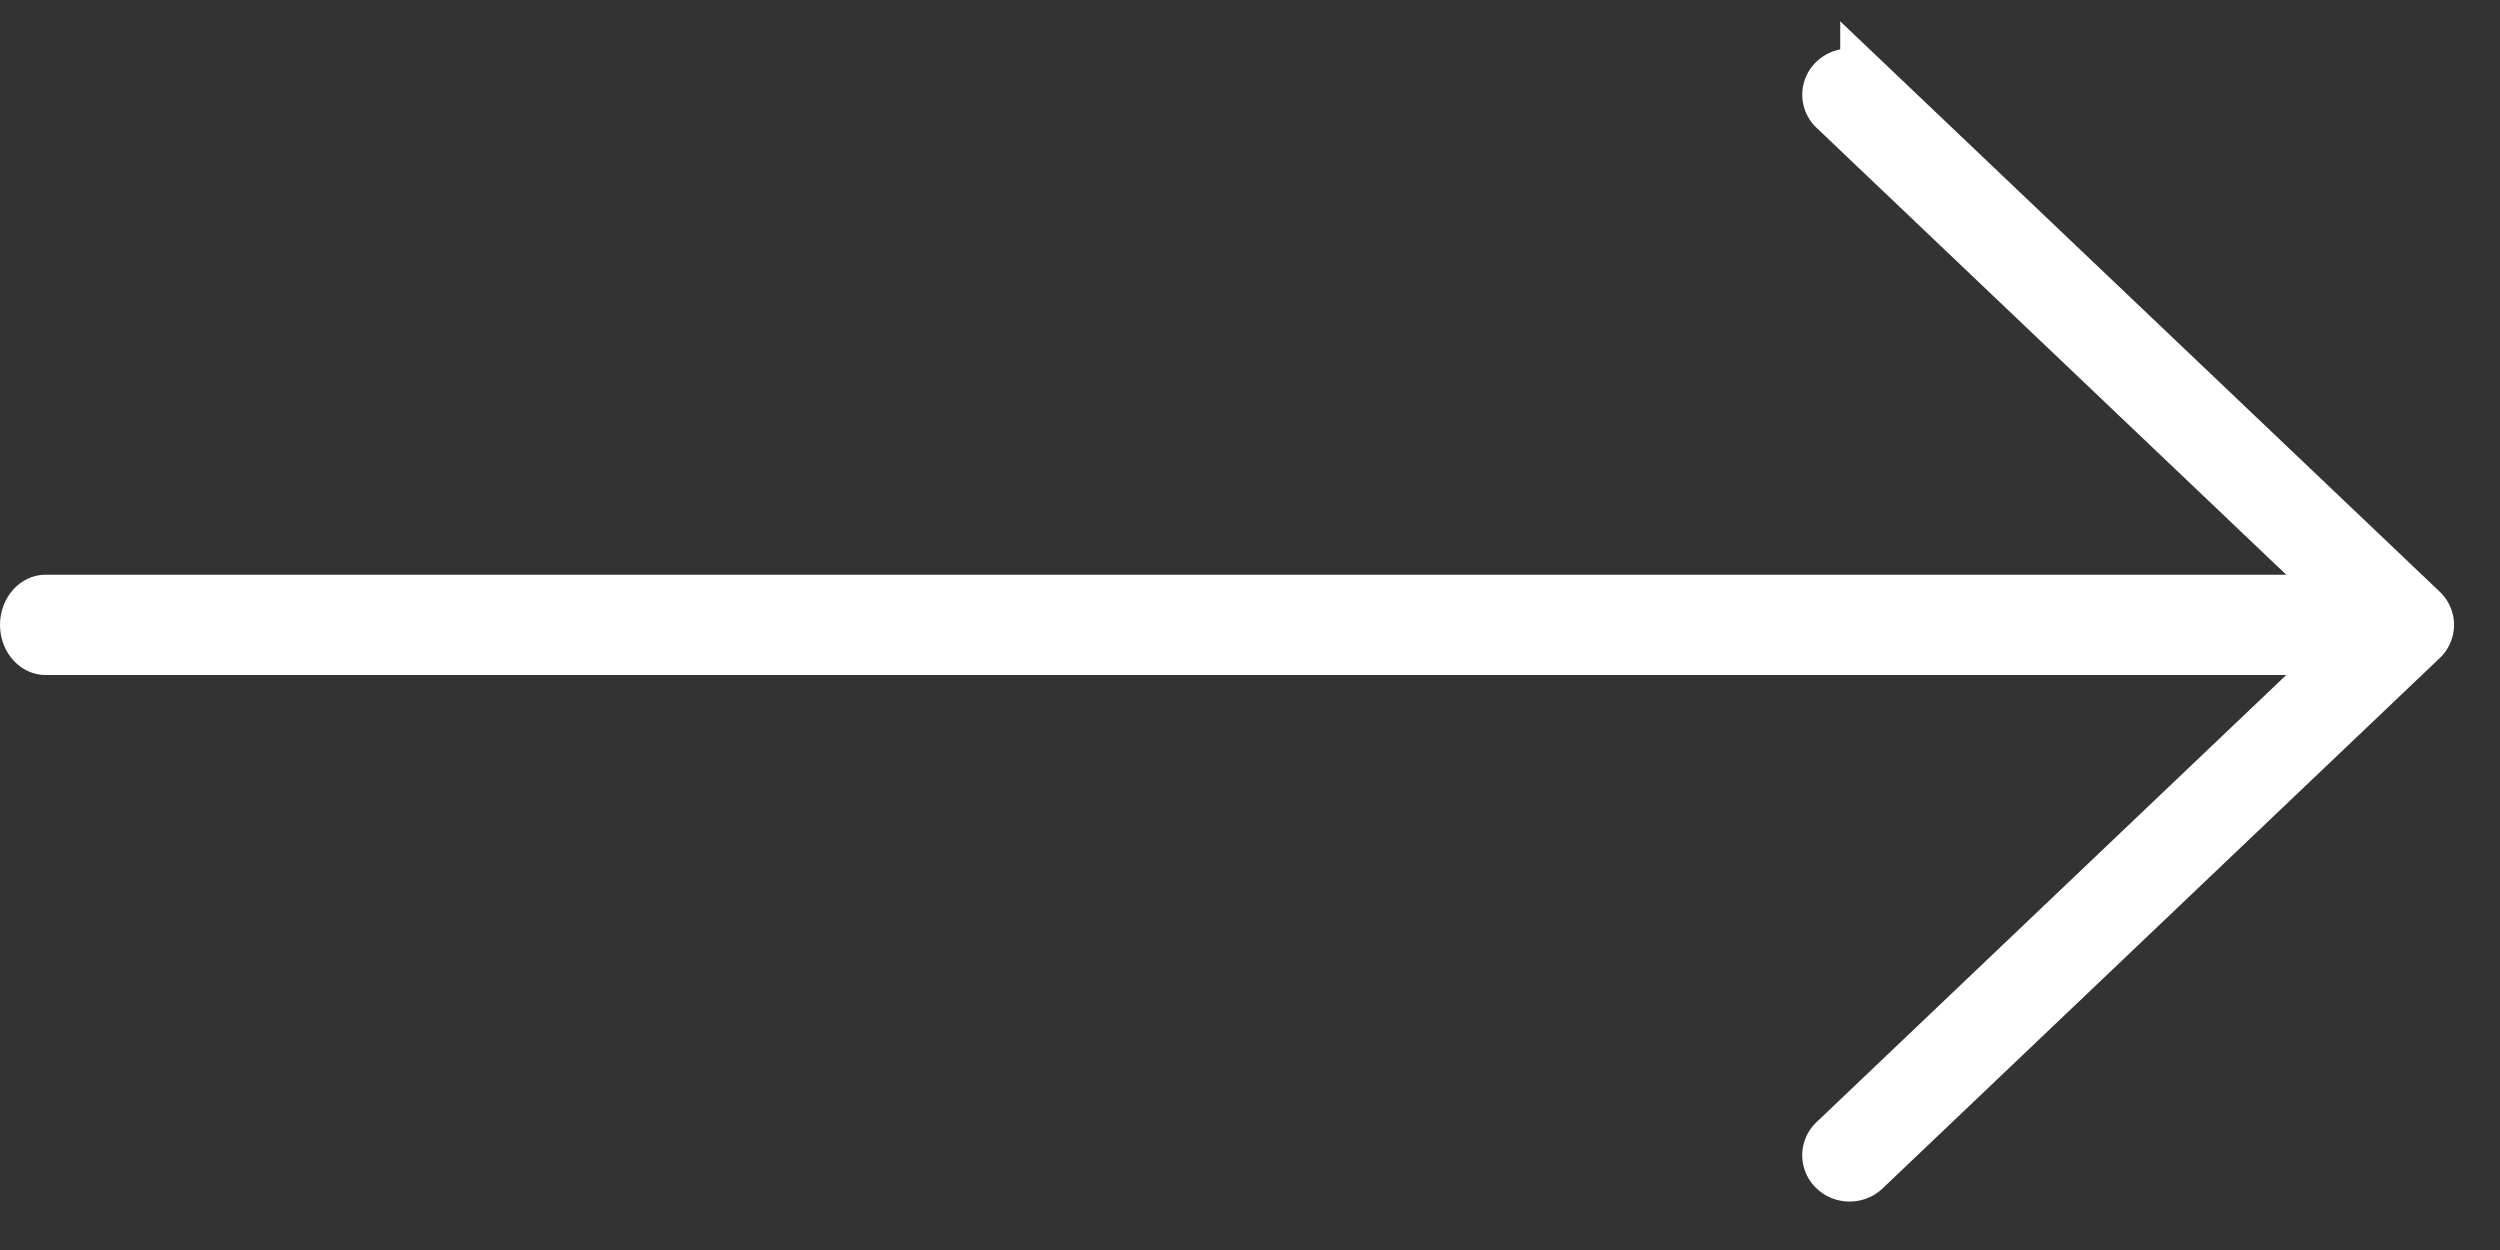 <svg width="34" height="17" fill="none" xmlns="http://www.w3.org/2000/svg"><rect width="100%" height="100%" fill="#333333" stroke="none"/><path d="M.62 9.18h31.76c.343 0 .62-.305.62-.682 0-.376-.277-.682-.62-.682H.62c-.342 0-.62.306-.62.682 0 .377.278.682.62.682z" fill="#fff"/><path d="M25.154 16a.312.312 0 00.214-.084l7.578-7.214a.283.283 0 00.088-.204.283.283 0 00-.088-.203l-7.578-7.21a.313.313 0 00-.428 0 .278.278 0 000 .406l7.364 7.007-7.364 7.01a.278.278 0 000 .407.31.31 0 00.214.085z" fill="#fff" stroke="#fff" stroke-width=".682"/></svg>